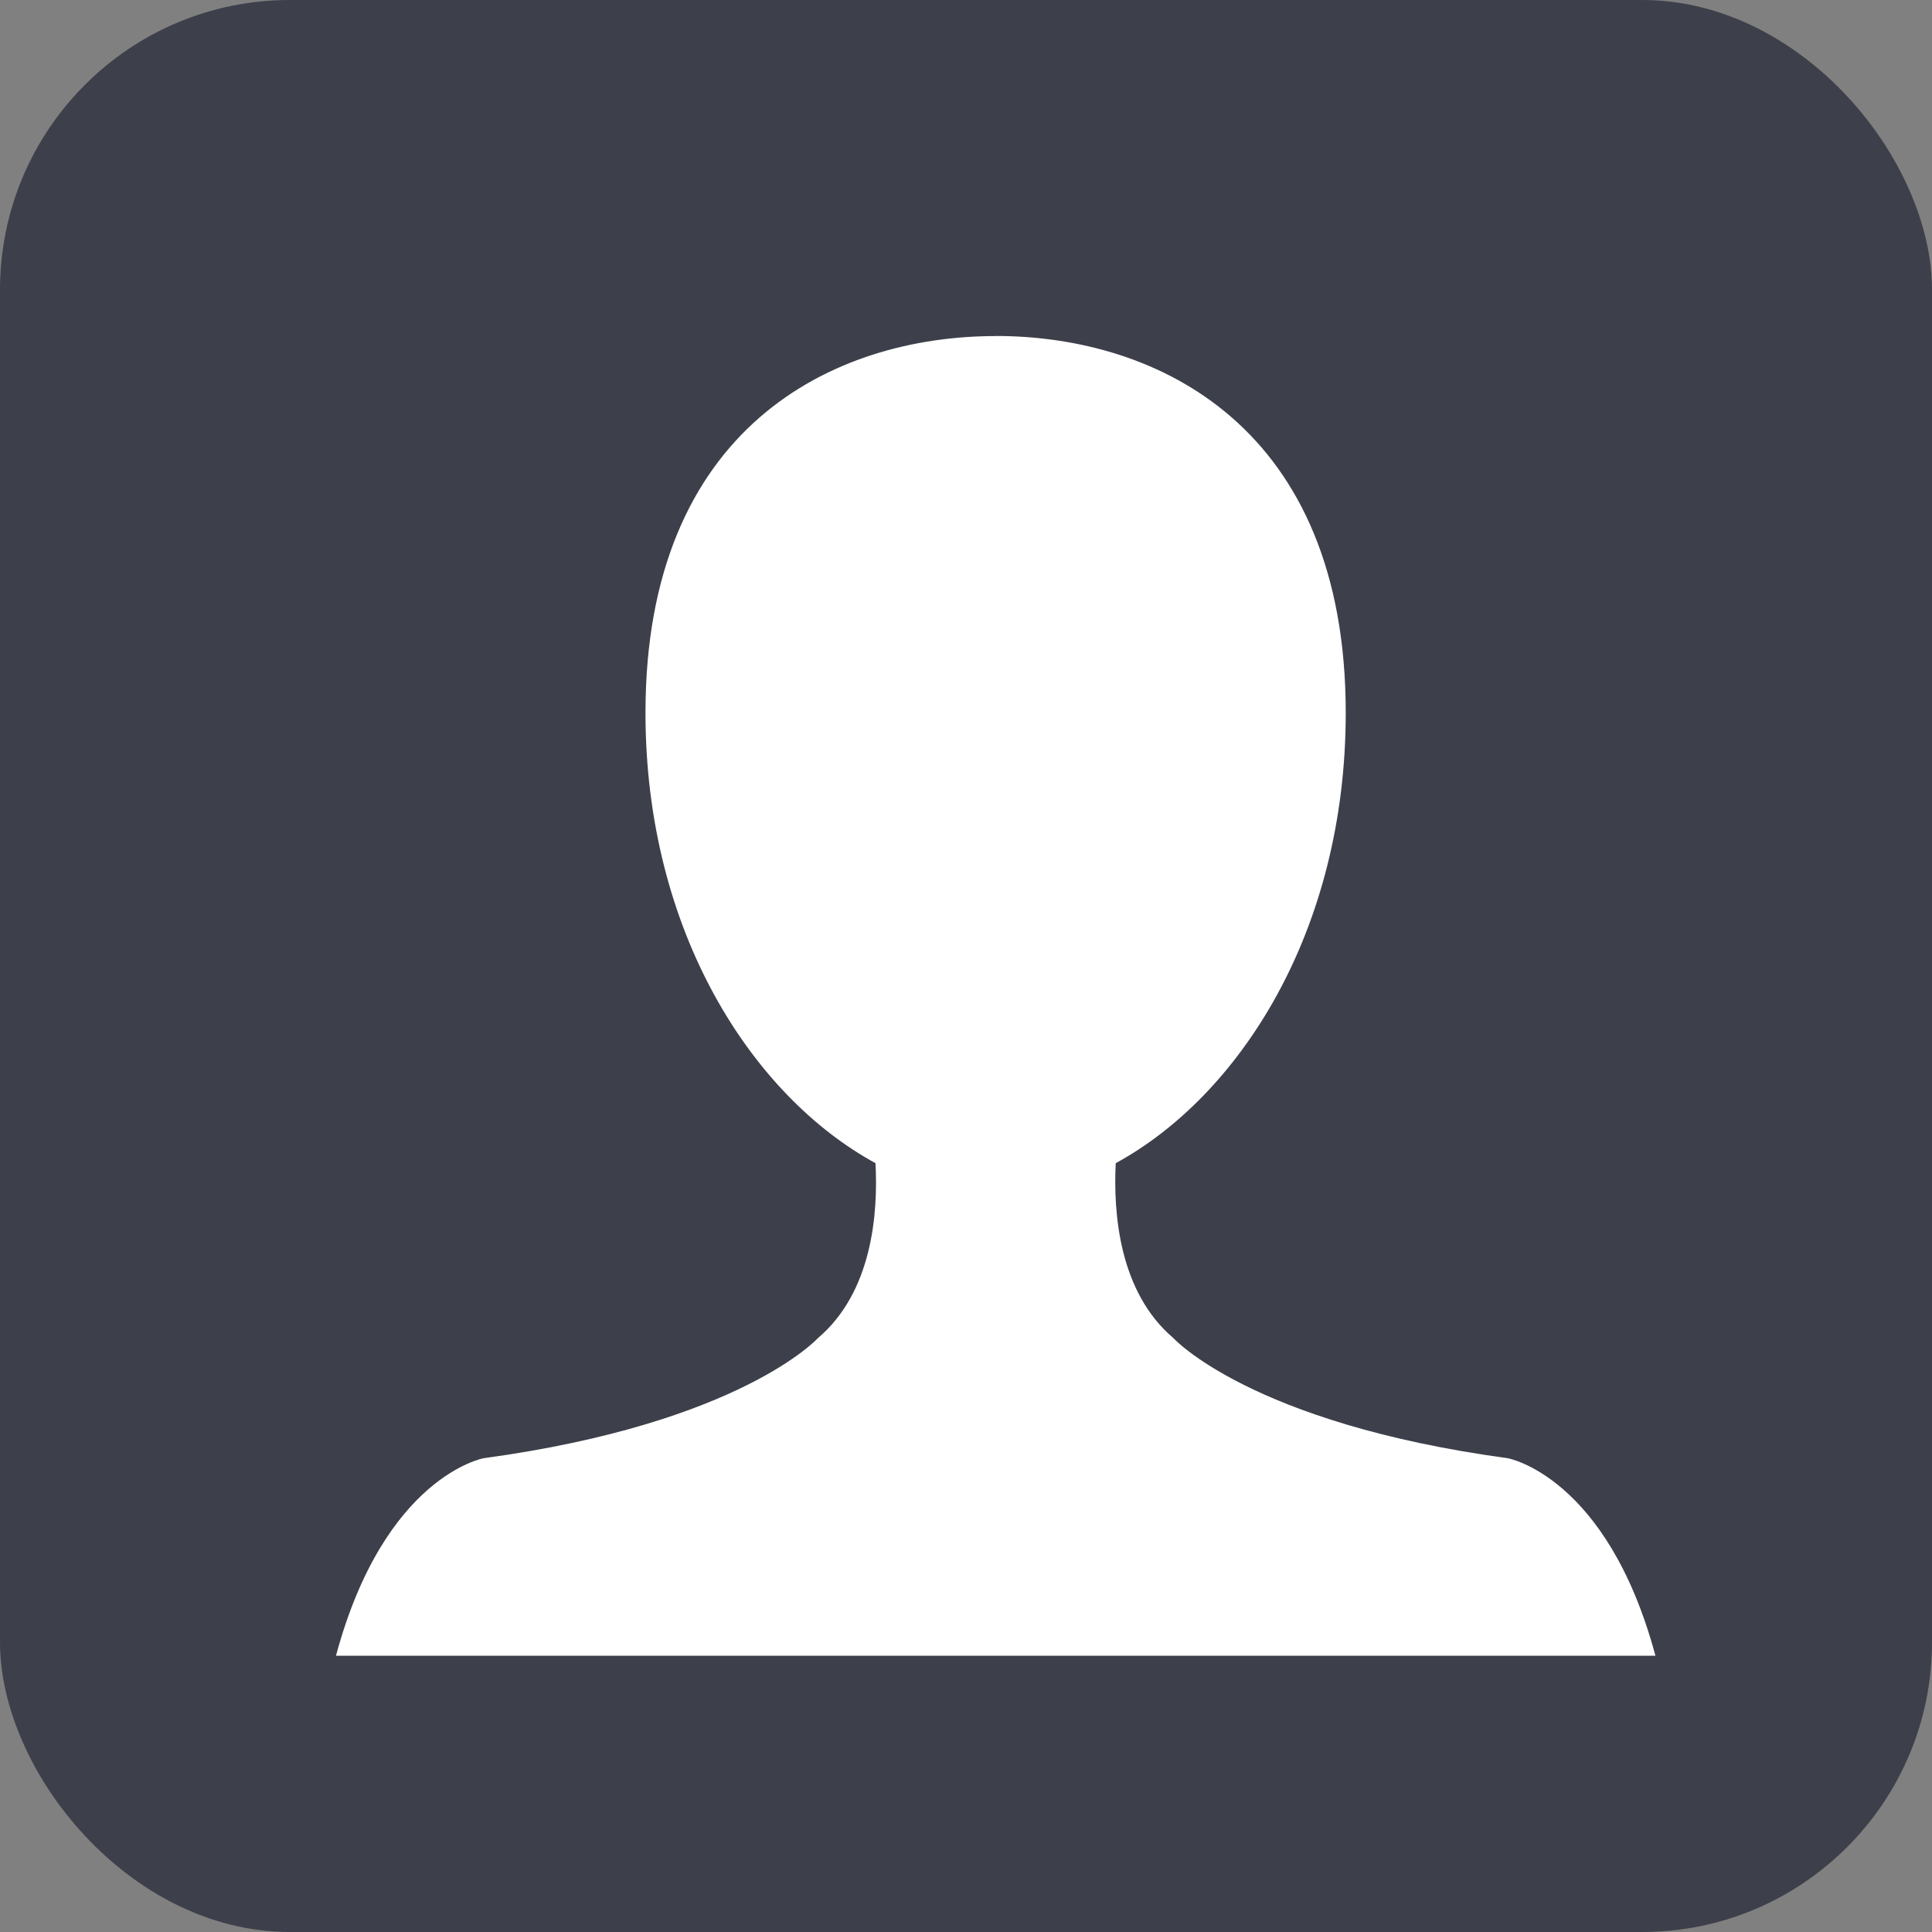 <?xml version="1.0" encoding="UTF-8"?>
<svg width="20px" height="20px" viewBox="0 0 20 20" version="1.1" xmlns="http://www.w3.org/2000/svg" xmlns:xlink="http://www.w3.org/1999/xlink">
    <rect x="0" y="0" width="20" height="20" fill="#808080" stroke="none"/>
    <!-- Generator: Sketch 51 (57462) - http://www.bohemiancoding.com/sketch -->
    <title>shouyi copy</title>
    <desc>Created with Sketch.</desc>
    <defs></defs>
    <g id="首页" stroke="none" stroke-width="1" fill="none" fill-rule="evenodd">
        <g id="shouyi-copy">
            <rect id="Rectangle-10-Copy-2" fill="#3D404A" x="0" y="0" width="20" height="20" rx="3"></rect>
            <path d="M15.605,15.095 C12.947,14.733 12.147,13.852 12.147,13.852 C11.585,13.375 11.524,12.56 11.55,12.041 C12.822,11.349 13.931,9.652 13.931,7.379 C13.931,4.428 11.994,3.478 10.307,3.478 L10.307,3.479 C8.621,3.479 6.682,4.428 6.682,7.379 C6.682,9.652 7.793,11.349 9.063,12.041 C9.091,12.56 9.03,13.375 8.467,13.852 C8.467,13.852 7.667,14.733 5.009,15.095 C5.009,15.095 3.98,15.276 3.478,17.14 L17.137,17.14 C16.635,15.276 15.606,15.095 15.606,15.095 L15.605,15.095 Z" id="Path" fill="#FFFFFF"></path>
        </g>
    </g>
</svg>